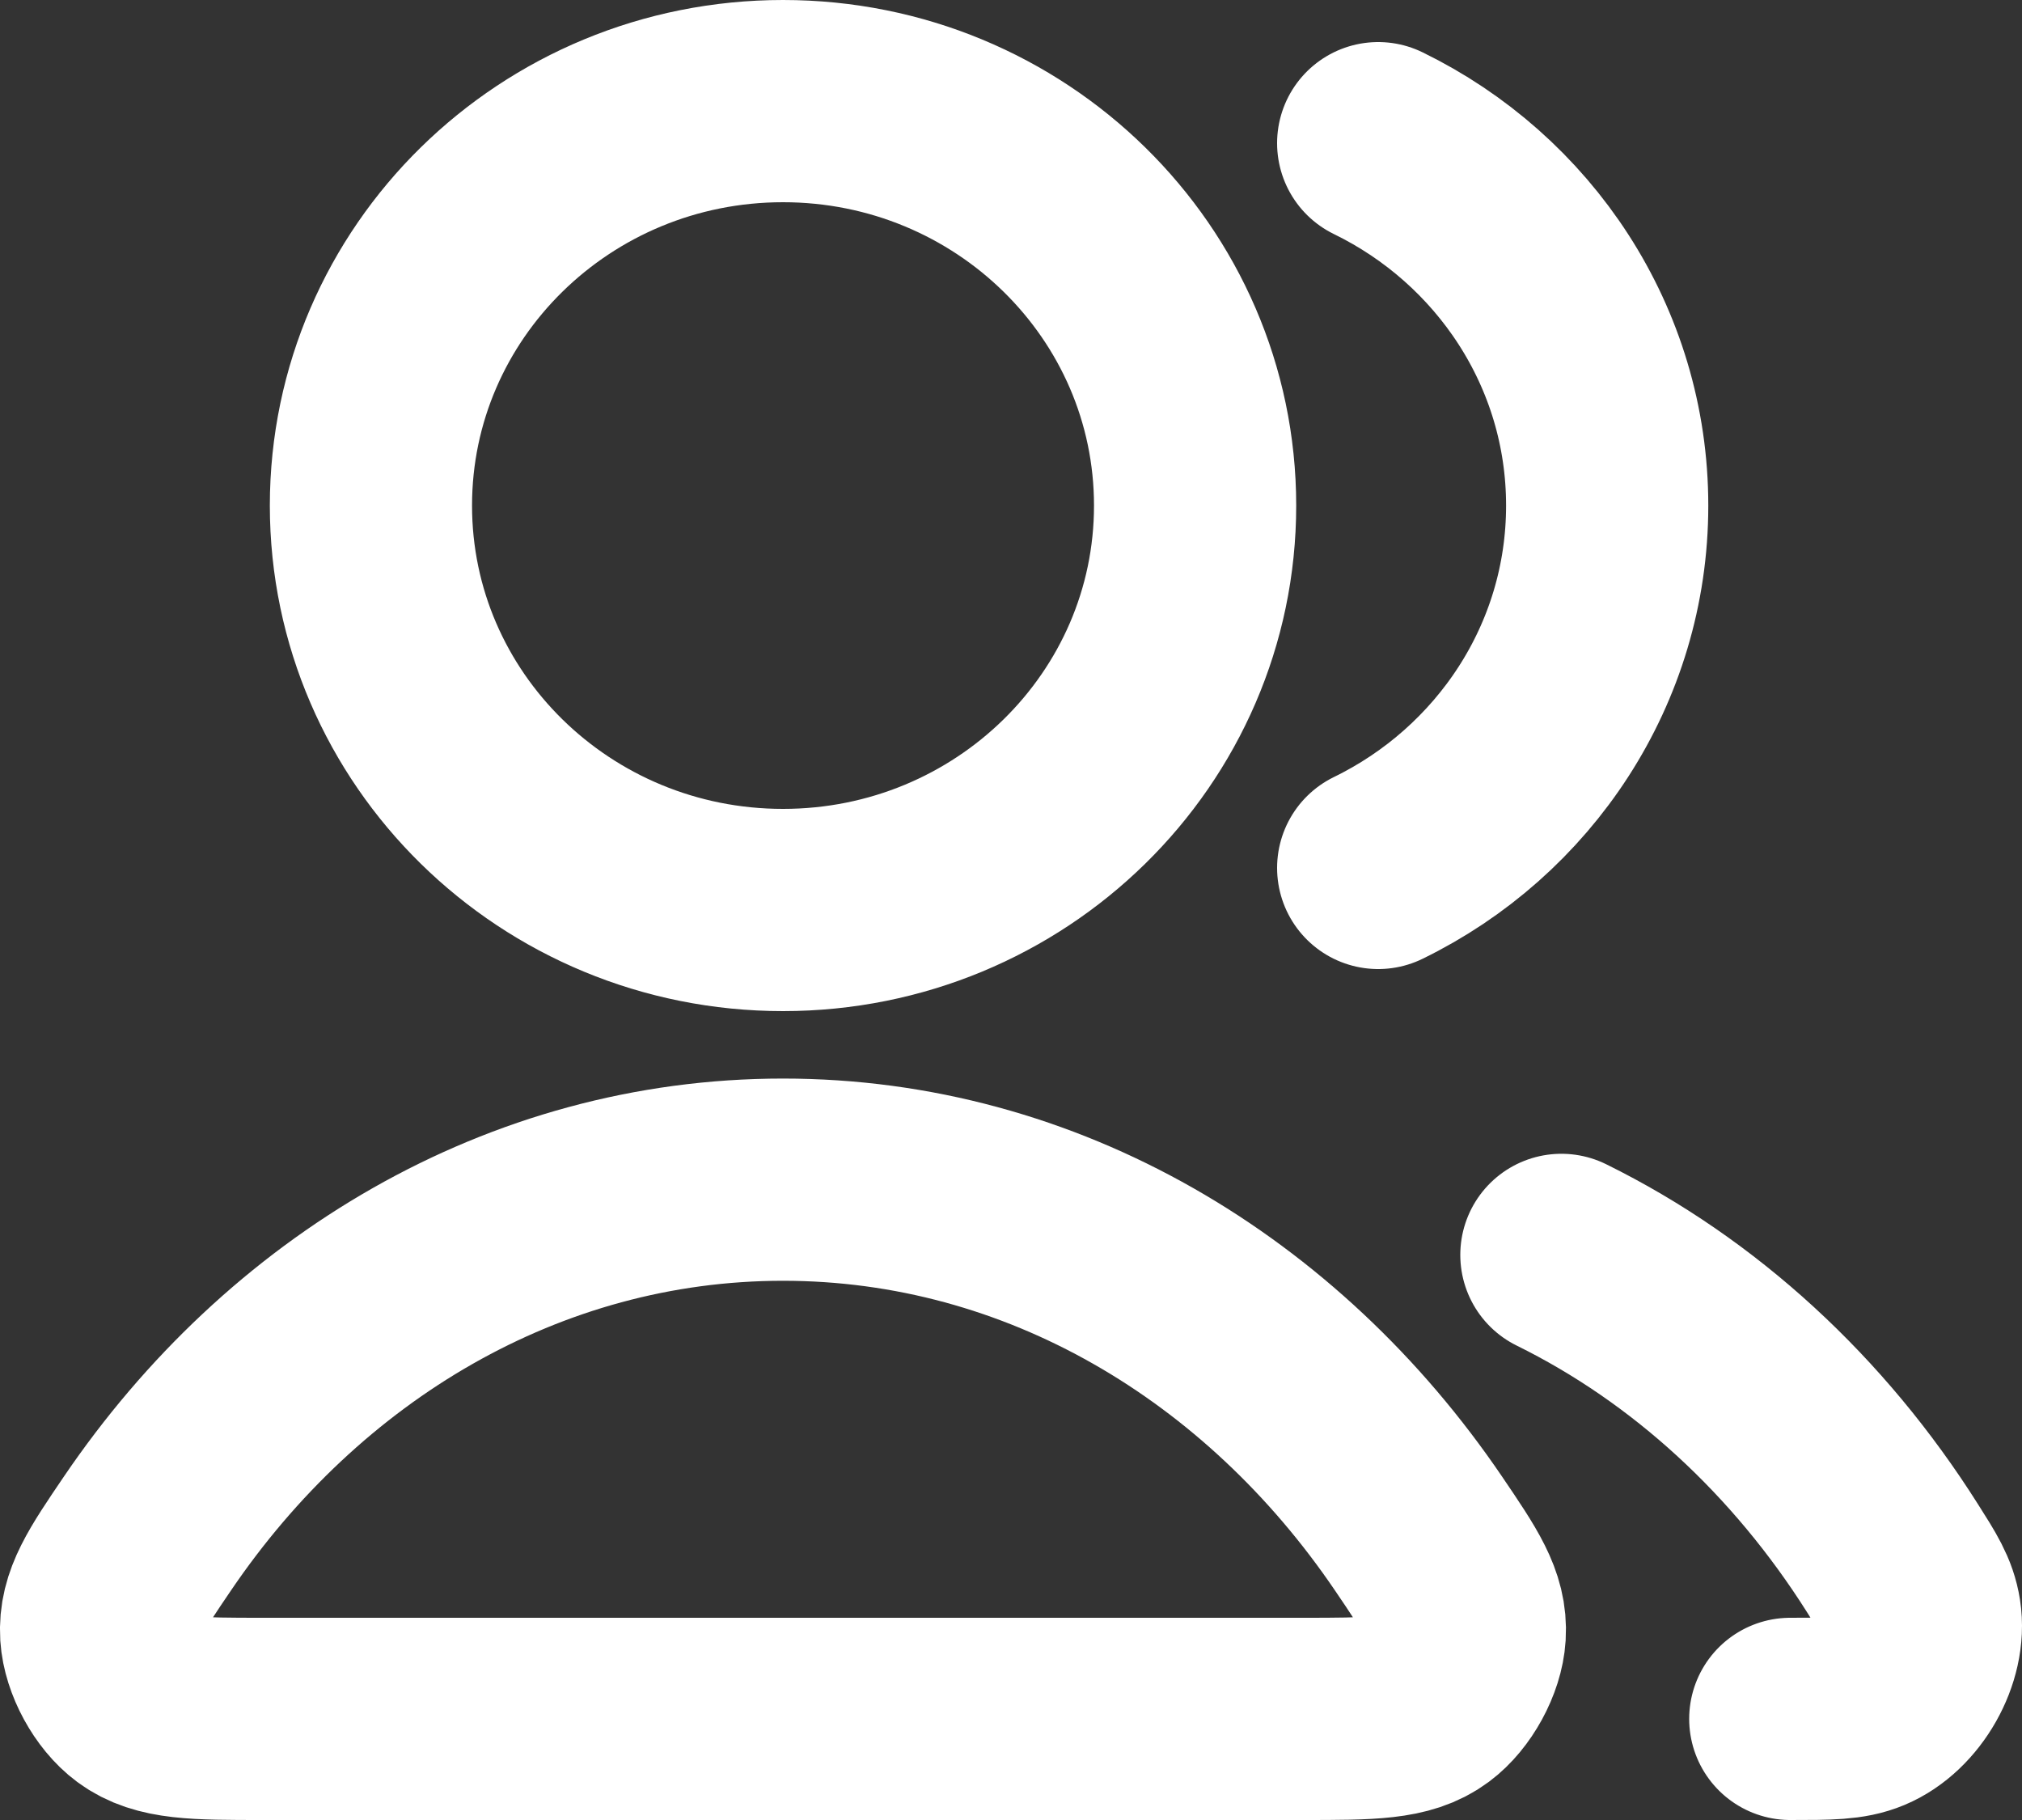 <svg width="20" height="18" viewBox="0 0 20 18" fill="none" xmlns="http://www.w3.org/2000/svg">
<rect x="0" y="0" width="20" height="18" fill="#333333" stroke="none"/>
<path d="M15.444 12.411C16.763 13.061 17.893 14.104 18.718 15.409C18.882 15.667 18.964 15.796 18.992 15.975C19.049 16.338 18.796 16.785 18.451 16.929C18.281 17 18.09 17 17.708 17M13.632 8.584C14.974 7.93 15.897 6.571 15.897 5C15.897 3.429 14.974 2.07 13.632 1.416M11.821 5C11.821 7.209 9.996 9 7.745 9C5.493 9 3.669 7.209 3.669 5C3.669 2.791 5.493 1 7.745 1C9.996 1 11.821 2.791 11.821 5ZM1.458 15.167C2.902 13.04 5.181 11.667 7.745 11.667C10.309 11.667 12.587 13.04 14.031 15.167C14.348 15.634 14.506 15.867 14.488 16.164C14.474 16.396 14.319 16.68 14.13 16.82C13.888 17 13.554 17 12.887 17H2.602C1.935 17 1.602 17 1.359 16.82C1.17 16.68 1.016 16.396 1.001 16.164C0.983 15.867 1.141 15.634 1.458 15.167Z" stroke="white" stroke-width="2" stroke-linecap="round" stroke-linejoin="round"/>
</svg>
